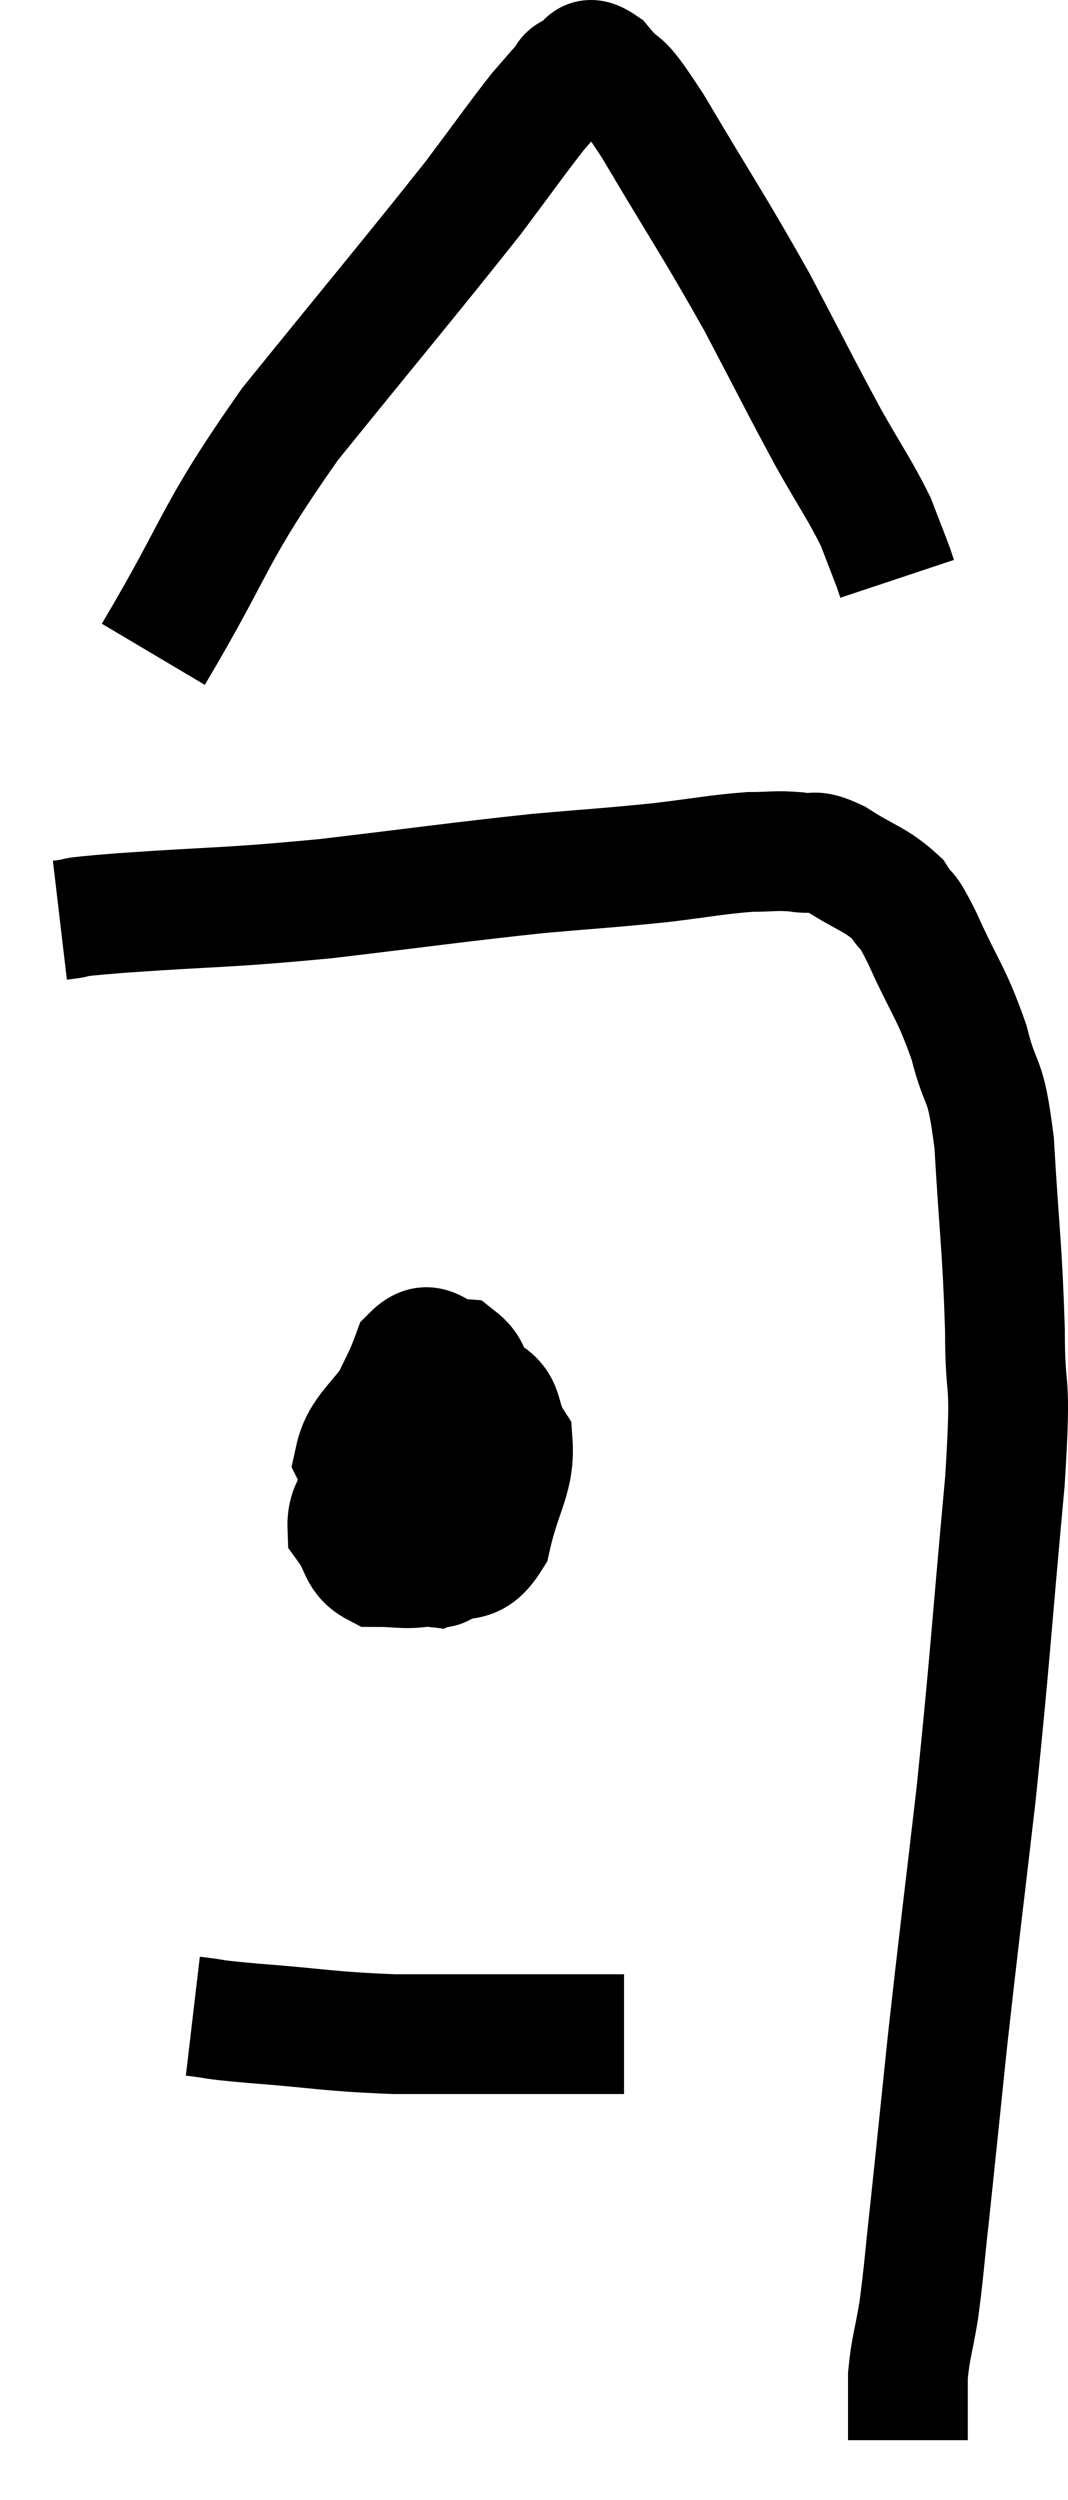 <svg xmlns="http://www.w3.org/2000/svg" viewBox="15.38 2.155 17.833 41.745" width="17.833" height="41.745"><path d="M 16.38 17.52 C 16.89 17.46, 16.29 17.49, 17.4 17.4 C 19.11 17.28, 19.08 17.325, 20.82 17.16 C 22.59 16.95, 22.965 16.89, 24.36 16.74 C 25.38 16.65, 25.515 16.65, 26.4 16.56 C 27.15 16.47, 27.33 16.425, 27.9 16.38 C 28.29 16.38, 28.32 16.35, 28.68 16.38 C 29.01 16.44, 28.92 16.305, 29.34 16.5 C 29.85 16.83, 30 16.83, 30.36 17.16 C 30.57 17.49, 30.48 17.22, 30.78 17.82 C 31.17 18.69, 31.26 18.705, 31.56 19.56 C 31.77 20.4, 31.83 20.04, 31.98 21.24 C 32.07 22.8, 32.115 22.95, 32.16 24.36 C 32.16 25.62, 32.28 24.945, 32.16 26.88 C 31.92 29.49, 31.92 29.76, 31.68 32.1 C 31.44 34.17, 31.395 34.485, 31.2 36.24 C 31.05 37.68, 31.02 37.995, 30.9 39.12 C 30.81 39.93, 30.81 40.065, 30.72 40.74 C 30.63 41.28, 30.585 41.355, 30.54 41.82 C 30.54 42.21, 30.54 42.33, 30.54 42.6 C 30.54 42.75, 30.54 42.825, 30.54 42.9 L 30.54 42.9" fill="none" stroke="black" stroke-width="2"></path><path d="M 23.4 25.68 C 22.5 26.19, 22.155 26.205, 21.6 26.7 C 21.39 27.18, 21.165 27.255, 21.18 27.66 C 21.42 27.99, 21.345 28.155, 21.66 28.32 C 22.05 28.32, 22.125 28.365, 22.44 28.32 C 22.68 28.23, 22.68 28.5, 22.92 28.14 C 23.16 27.51, 23.28 27.495, 23.4 26.88 C 23.4 26.28, 23.49 26.19, 23.4 25.68 C 23.22 25.26, 23.325 25.065, 23.04 24.84 C 22.65 24.81, 22.575 24.465, 22.26 24.78 C 22.02 25.44, 21.9 25.395, 21.78 26.1 C 21.78 26.85, 21.57 27.045, 21.78 27.6 C 22.2 27.96, 22.17 28.26, 22.62 28.32 C 23.1 28.08, 23.25 28.365, 23.58 27.84 C 23.76 27.03, 23.985 26.835, 23.94 26.22 C 23.67 25.8, 23.865 25.605, 23.4 25.38 C 22.74 25.35, 22.605 25.035, 22.08 25.32 C 21.69 25.92, 21.405 26.04, 21.3 26.52 C 21.48 26.88, 21.54 27.03, 21.66 27.24 L 21.78 27.36" fill="none" stroke="black" stroke-width="2"></path><path d="M 18.6 35.82 C 19.11 35.88, 18.78 35.865, 19.62 35.94 C 20.79 36.03, 20.835 36.075, 21.96 36.12 C 23.04 36.12, 23.4 36.12, 24.12 36.12 C 24.48 36.12, 24.465 36.12, 24.84 36.12 C 25.23 36.12, 25.38 36.12, 25.62 36.12 L 25.8 36.12" fill="none" stroke="black" stroke-width="2"></path><path d="M 17.94 13.08 C 19.08 11.16, 18.885 11.145, 20.22 9.24 C 21.75 7.35, 22.245 6.765, 23.28 5.46 C 23.82 4.74, 23.985 4.5, 24.36 4.02 C 24.57 3.78, 24.63 3.705, 24.78 3.54 C 24.87 3.45, 24.795 3.435, 24.96 3.36 C 25.2 3.3, 25.11 3.015, 25.44 3.24 C 25.86 3.75, 25.635 3.27, 26.28 4.26 C 27.15 5.73, 27.285 5.895, 28.02 7.2 C 28.62 8.34, 28.725 8.565, 29.22 9.48 C 29.61 10.17, 29.73 10.32, 30 10.86 C 30.15 11.25, 30.21 11.4, 30.3 11.64 C 30.33 11.73, 30.345 11.775, 30.36 11.82 L 30.36 11.82" fill="none" stroke="black" stroke-width="2"></path></svg>